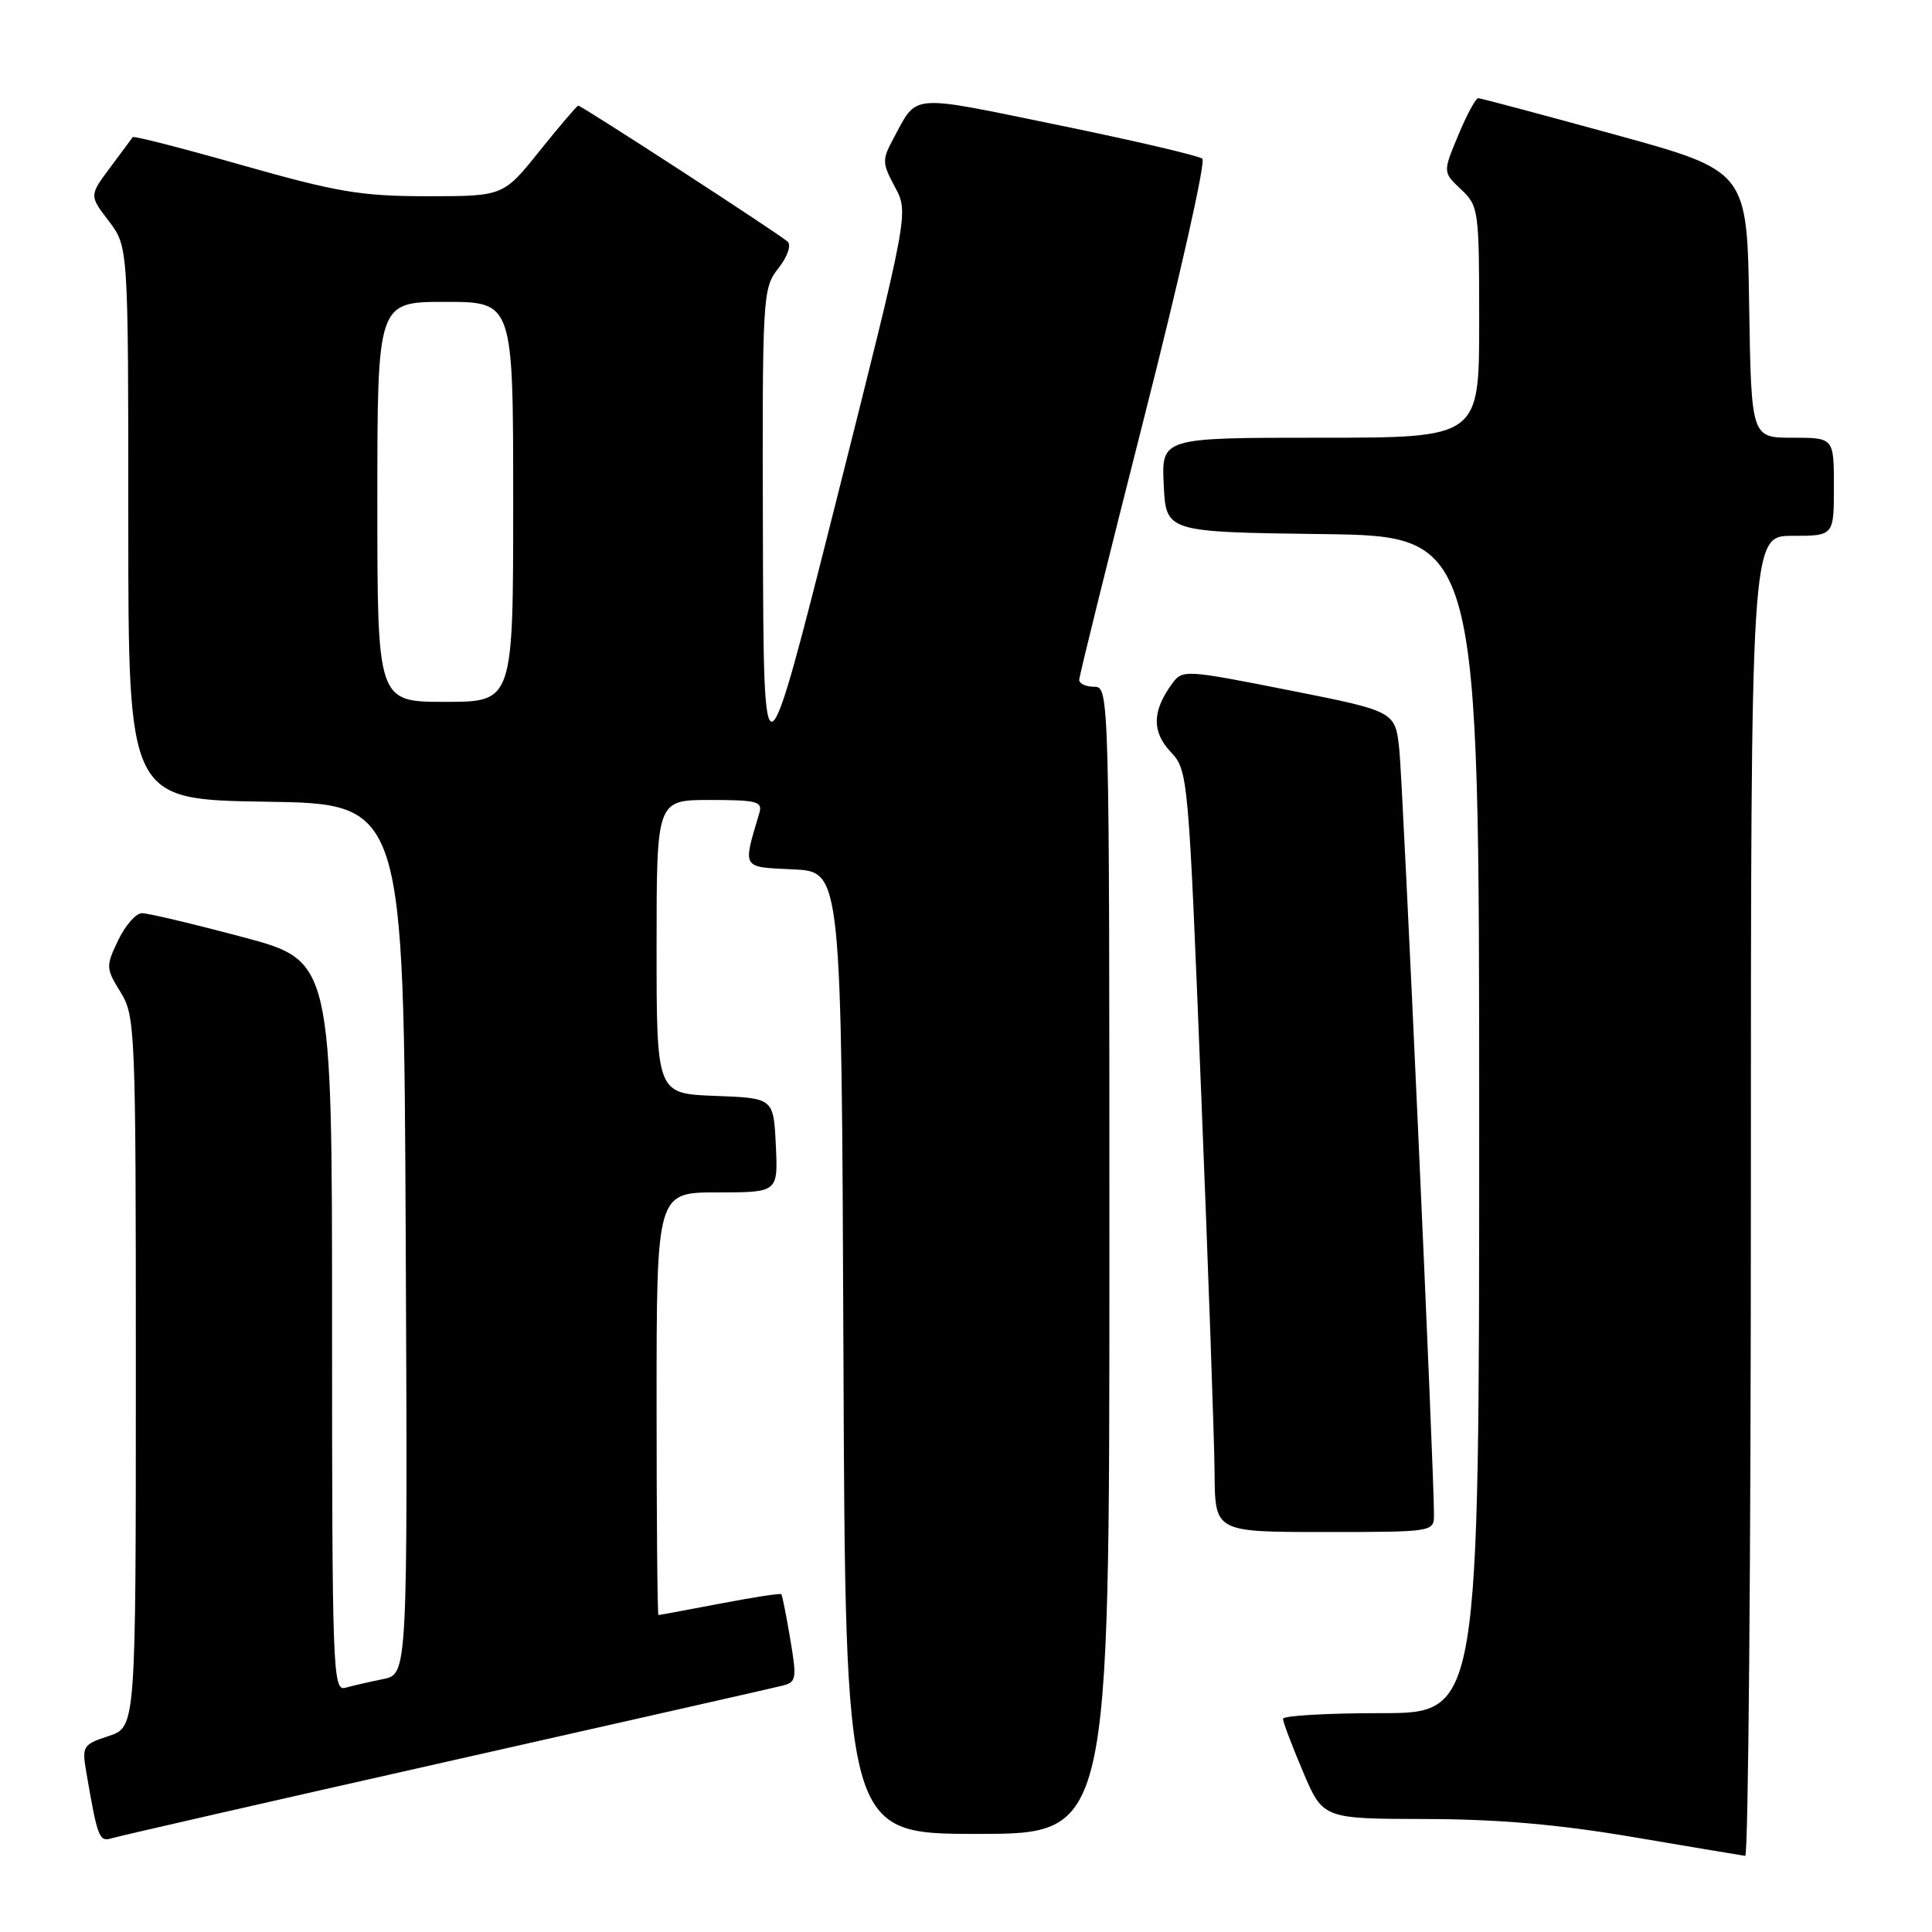<?xml version="1.0" encoding="UTF-8" standalone="no"?>
<!DOCTYPE svg PUBLIC "-//W3C//DTD SVG 1.1//EN" "http://www.w3.org/Graphics/SVG/1.1/DTD/svg11.dtd" >
<svg xmlns="http://www.w3.org/2000/svg" xmlns:xlink="http://www.w3.org/1999/xlink" version="1.1" viewBox="0 0 256 256">
 <g >
 <path fill="currentColor"
d=" M 232.00 158.50 C 232.00 71.00 232.00 71.00 237.50 71.00 C 243.00 71.00 243.00 71.00 243.00 64.50 C 243.00 58.00 243.00 58.00 237.52 58.00 C 232.05 58.00 232.05 58.00 231.77 40.33 C 231.50 22.65 231.50 22.65 214.00 17.84 C 204.38 15.20 196.22 13.02 195.88 13.01 C 195.54 13.01 194.35 15.21 193.23 17.91 C 191.18 22.82 191.18 22.82 193.59 25.09 C 195.93 27.29 196.00 27.78 196.00 42.67 C 196.00 58.00 196.00 58.00 174.95 58.00 C 153.90 58.00 153.90 58.00 154.20 64.25 C 154.50 70.50 154.50 70.50 175.25 70.77 C 196.00 71.04 196.00 71.04 196.00 149.02 C 196.00 227.00 196.00 227.00 183.00 227.00 C 175.85 227.00 170.00 227.34 170.00 227.75 C 170.00 228.16 171.19 231.31 172.65 234.75 C 175.30 241.00 175.30 241.00 188.90 241.03 C 198.55 241.05 206.57 241.75 216.50 243.44 C 224.20 244.75 230.84 245.86 231.25 245.91 C 231.66 245.96 232.00 206.62 232.00 158.50 Z  M 59.00 233.48 C 82.38 228.21 102.44 223.67 103.59 223.38 C 105.54 222.90 105.61 222.51 104.71 217.18 C 104.19 214.06 103.65 211.38 103.53 211.24 C 103.41 211.09 99.75 211.66 95.40 212.49 C 91.06 213.32 87.39 214.00 87.25 214.00 C 87.11 214.00 87.00 201.40 87.00 186.00 C 87.00 158.00 87.00 158.00 95.05 158.00 C 103.10 158.00 103.10 158.00 102.80 151.75 C 102.50 145.50 102.50 145.50 94.75 145.21 C 87.00 144.92 87.00 144.92 87.00 125.46 C 87.00 106.00 87.00 106.00 94.07 106.00 C 100.33 106.00 101.08 106.20 100.61 107.75 C 98.40 115.20 98.20 114.87 105.15 115.20 C 111.50 115.50 111.50 115.50 111.76 179.25 C 112.01 243.00 112.01 243.00 129.51 243.00 C 147.00 243.00 147.00 243.00 147.00 167.00 C 147.00 91.67 146.98 91.00 145.00 91.00 C 143.90 91.00 143.00 90.59 143.00 90.09 C 143.00 89.59 146.86 74.01 151.57 55.47 C 156.29 36.92 159.78 21.43 159.32 21.03 C 158.87 20.64 150.23 18.62 140.12 16.55 C 120.19 12.47 121.63 12.34 118.34 18.44 C 116.87 21.17 116.89 21.63 118.59 24.79 C 120.42 28.20 120.42 28.20 110.81 66.35 C 101.19 104.50 101.19 104.50 101.09 71.38 C 101.00 39.04 101.05 38.21 103.13 35.56 C 104.33 34.04 104.87 32.50 104.38 32.03 C 103.35 31.06 77.08 14.00 76.62 14.00 C 76.45 14.00 74.15 16.70 71.50 20.00 C 66.69 26.00 66.69 26.00 56.63 26.00 C 47.87 26.00 44.71 25.47 32.20 21.92 C 24.30 19.67 17.72 17.98 17.59 18.17 C 17.45 18.35 16.10 20.17 14.59 22.21 C 11.83 25.91 11.83 25.91 14.42 29.30 C 17.00 32.69 17.00 32.69 17.00 69.32 C 17.00 105.95 17.00 105.95 35.25 106.23 C 53.50 106.50 53.50 106.50 53.76 164.17 C 54.02 221.84 54.02 221.84 50.76 222.49 C 48.97 222.85 46.71 223.37 45.75 223.64 C 44.10 224.11 44.00 221.35 44.00 175.72 C 44.00 127.31 44.00 127.31 32.13 124.16 C 25.60 122.42 19.61 121.00 18.81 121.00 C 18.02 121.00 16.60 122.62 15.66 124.59 C 14.01 128.04 14.02 128.30 15.97 131.46 C 17.93 134.63 18.00 136.28 18.00 181.79 C 18.00 228.84 18.00 228.84 14.41 230.03 C 10.97 231.16 10.84 231.37 11.44 234.86 C 12.94 243.59 13.14 244.09 14.84 243.57 C 15.75 243.29 35.62 238.75 59.00 233.48 Z  M 190.01 200.75 C 190.05 195.52 185.90 104.06 185.42 99.37 C 184.89 94.25 184.89 94.25 170.80 91.46 C 157.00 88.73 156.68 88.71 155.31 90.59 C 152.67 94.20 152.61 96.95 155.10 99.61 C 157.43 102.09 157.47 102.49 159.16 144.80 C 160.11 168.29 160.91 190.99 160.94 195.25 C 161.00 203.00 161.00 203.00 175.50 203.00 C 189.87 203.00 190.00 202.98 190.01 200.75 Z  M 50.00 66.50 C 50.00 40.00 50.00 40.00 59.00 40.00 C 68.00 40.00 68.00 40.00 68.00 66.50 C 68.00 93.00 68.00 93.00 59.00 93.00 C 50.00 93.00 50.00 93.00 50.00 66.50 Z "/>
</g>
</svg>